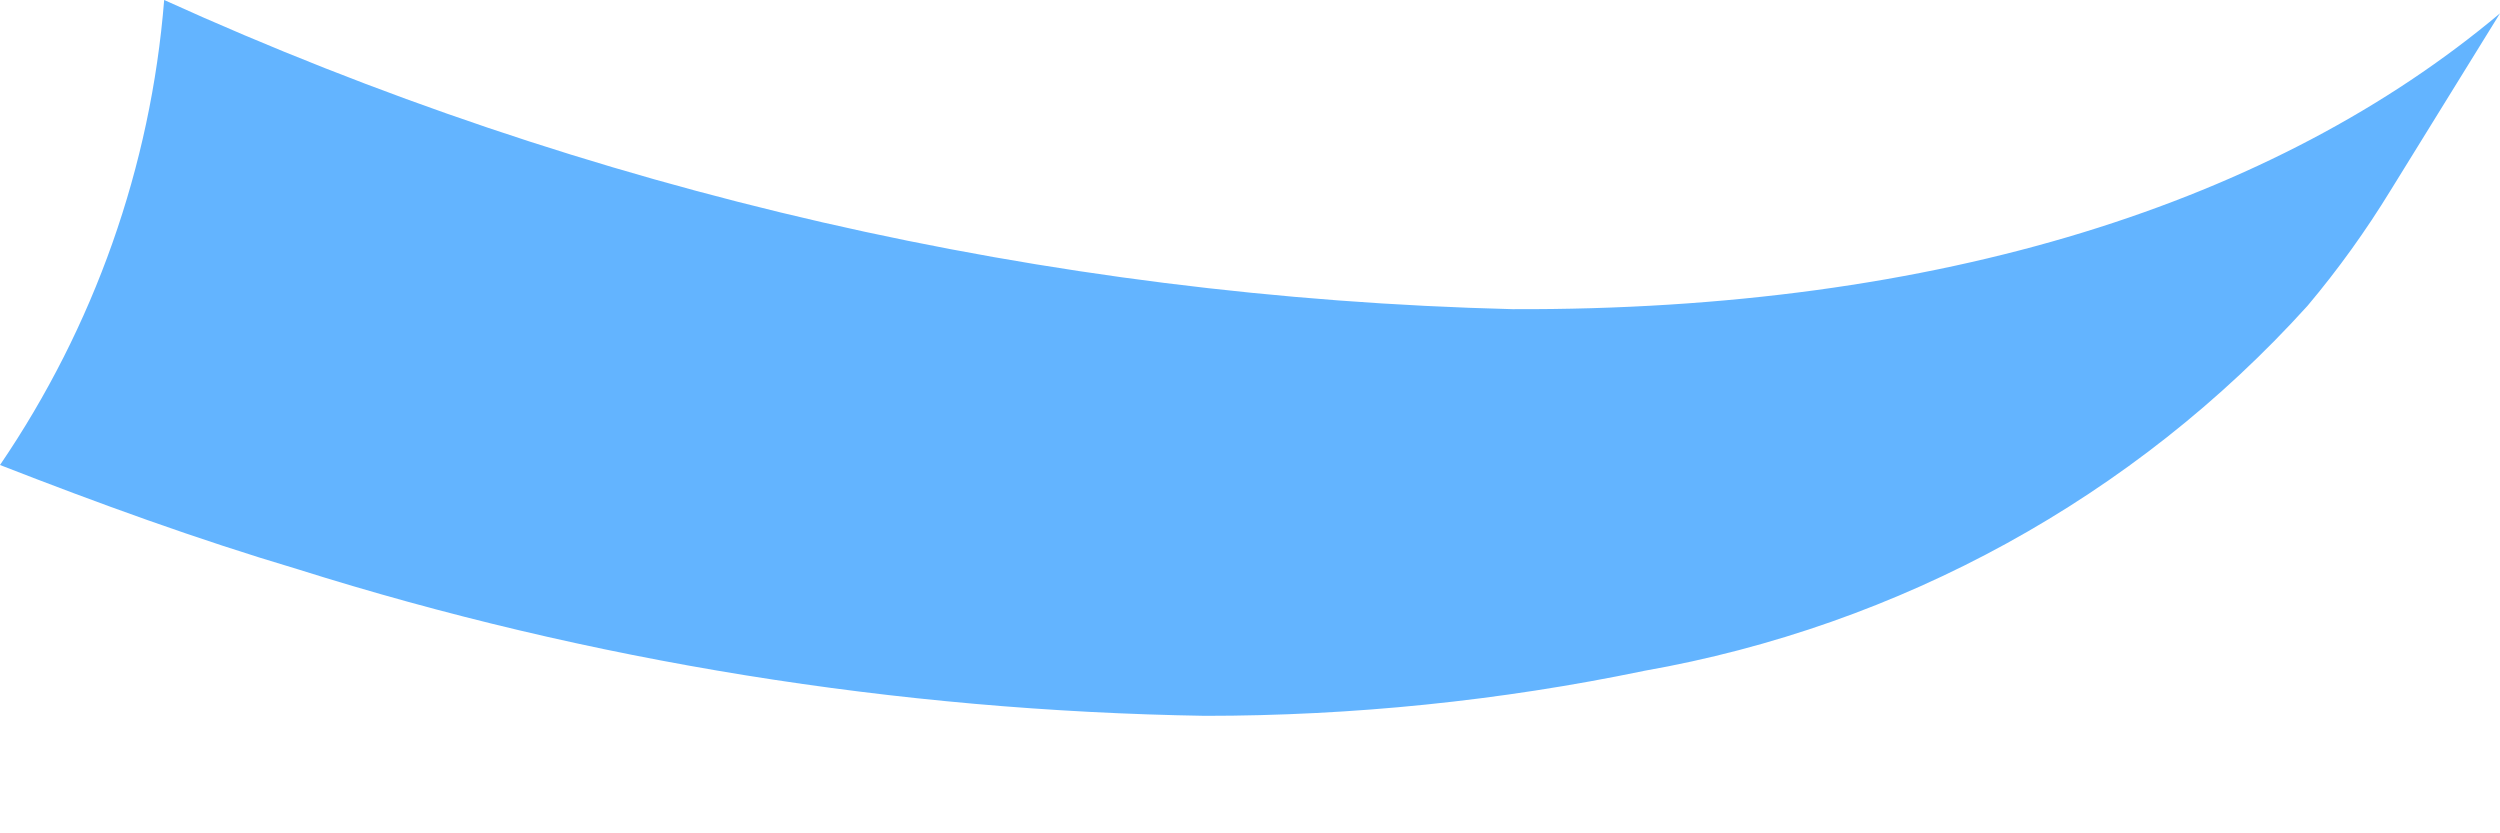 <svg width="3" height="1" viewBox="0 0 3 1" fill="none" xmlns="http://www.w3.org/2000/svg">
<path d="M1.815 0.371C1.256 0.357 0.706 0.231 0.197 0C0.181 0.2 0.113 0.392 0 0.558C0.118 0.604 0.236 0.647 0.357 0.683C0.709 0.794 1.076 0.853 1.446 0.859C1.623 0.859 1.8 0.841 1.973 0.805C2.28 0.751 2.561 0.597 2.769 0.367C2.806 0.323 2.839 0.277 2.869 0.228L3 0.016C2.731 0.242 2.329 0.373 1.815 0.371Z" fill="#63B4FF"/>
</svg>
